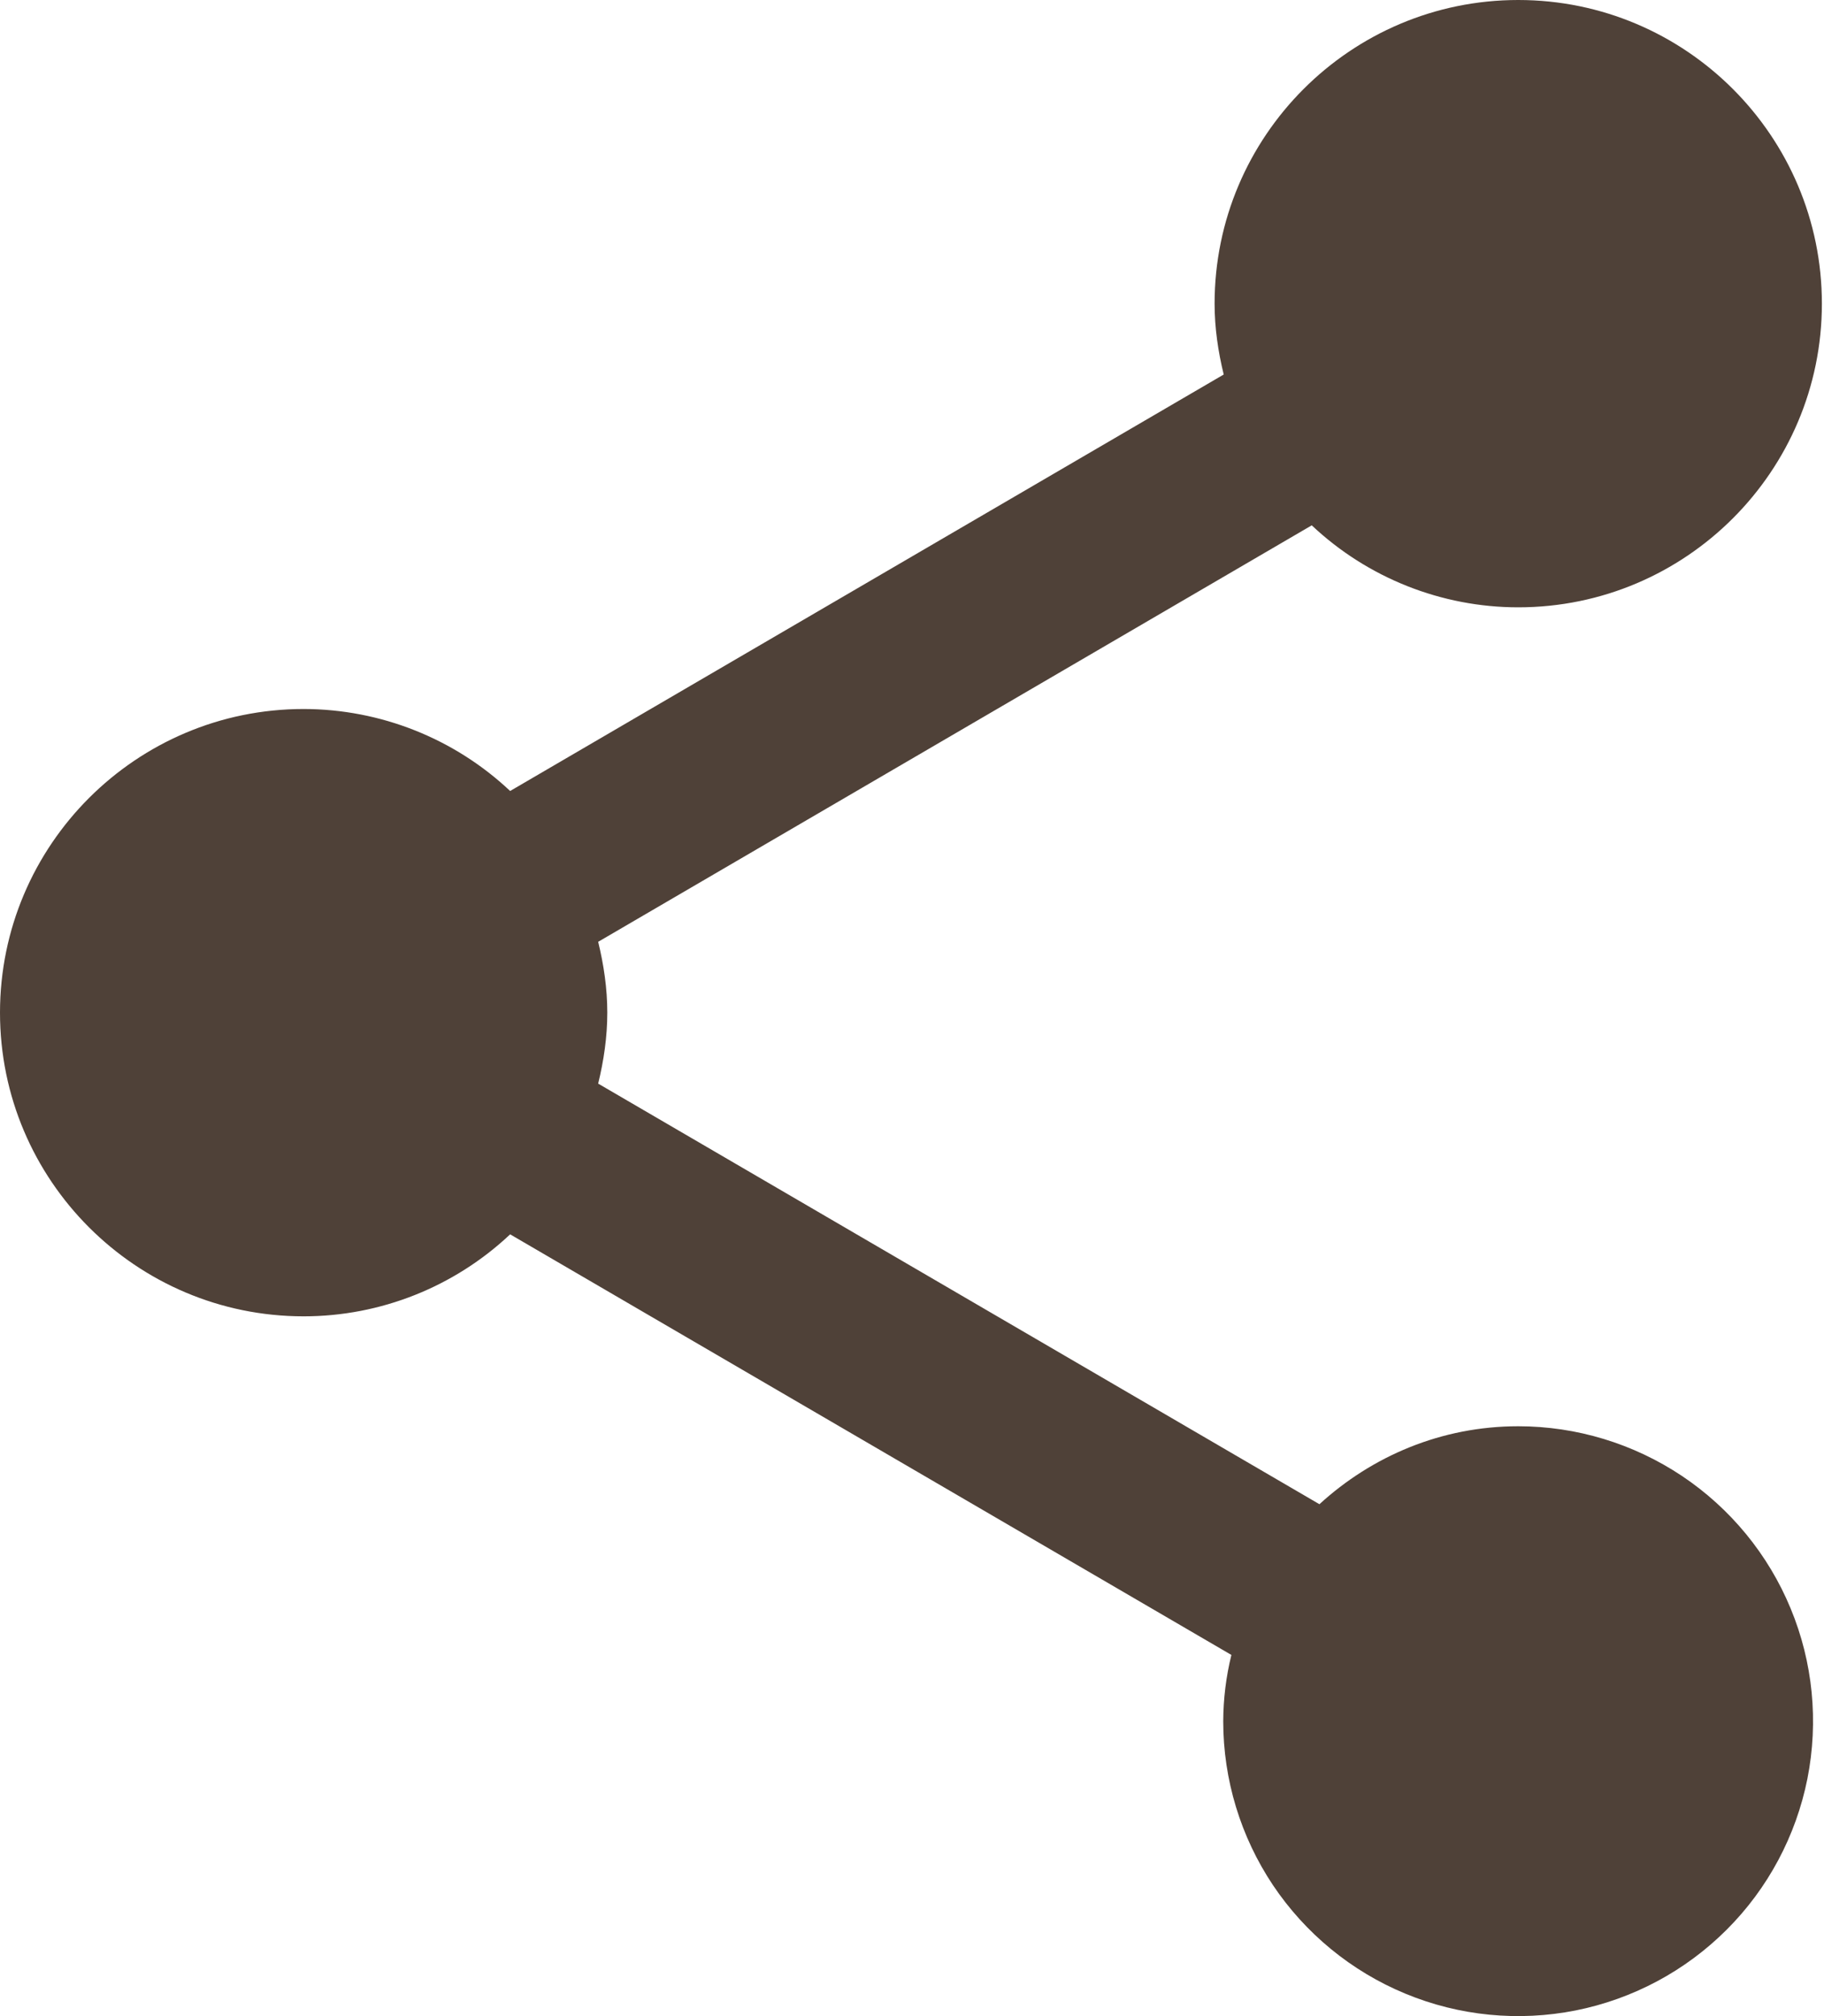 <svg width="19" height="21" viewBox="0 0 19 21" fill="none" xmlns="http://www.w3.org/2000/svg">
<path d="M15.815 14.856C15.014 14.856 14.292 15.167 13.744 15.668L6.231 11.287C6.289 11.049 6.326 10.801 6.326 10.548C6.326 10.295 6.289 10.048 6.231 9.81L13.664 5.472C14.246 6.02 15.016 6.326 15.815 6.326C17.56 6.326 18.978 4.908 18.978 3.163C18.978 1.418 17.56 0 15.815 0C14.07 0 12.652 1.418 12.652 3.163C12.652 3.416 12.689 3.664 12.747 3.901L5.314 8.239C4.732 7.691 3.962 7.386 3.163 7.385C1.418 7.385 0 8.803 0 10.548C0 12.293 1.418 13.711 3.163 13.711C3.963 13.711 4.732 13.405 5.314 12.857L12.827 17.238C12.771 17.465 12.743 17.697 12.742 17.929C12.742 18.537 12.923 19.131 13.26 19.636C13.598 20.14 14.078 20.534 14.639 20.766C15.2 20.999 15.818 21.059 16.413 20.941C17.009 20.822 17.556 20.53 17.986 20.1C18.416 19.671 18.708 19.123 18.827 18.528C18.945 17.932 18.885 17.314 18.652 16.753C18.42 16.192 18.026 15.712 17.521 15.374C17.016 15.037 16.423 14.856 15.815 14.856V14.856Z" fill="#4F4138"/>
</svg>
